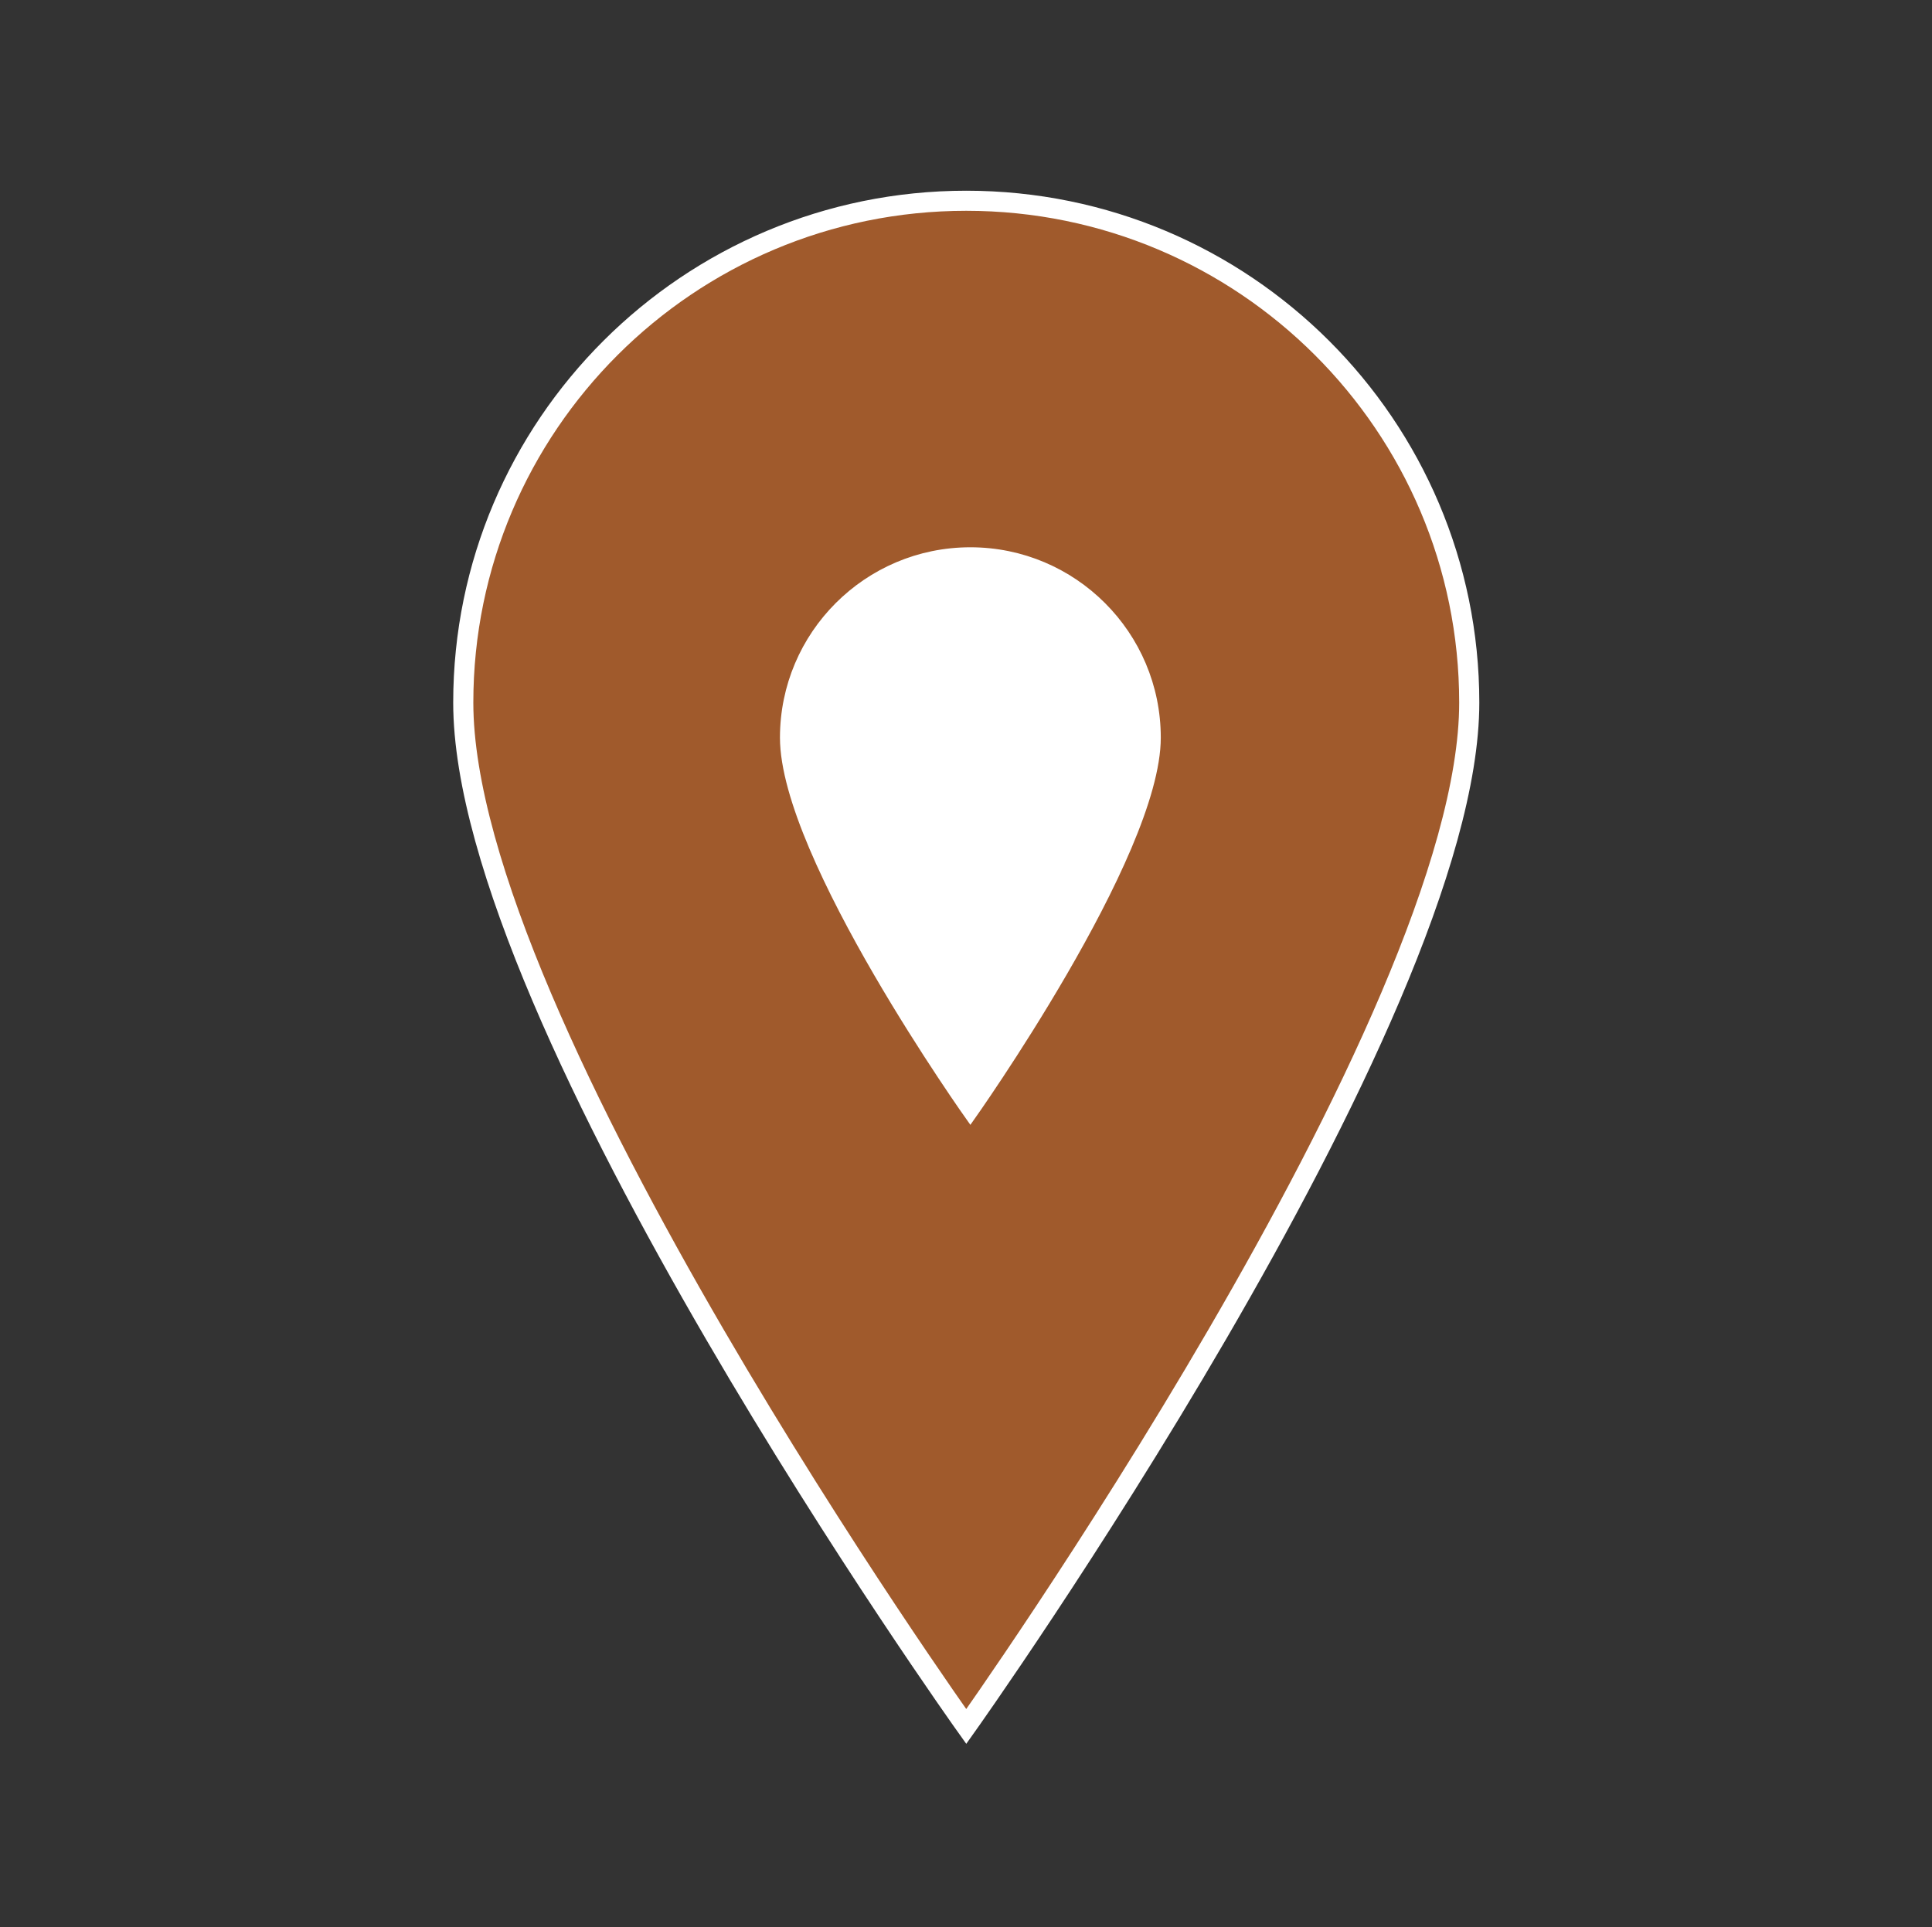 <svg xmlns="http://www.w3.org/2000/svg" xmlns:xlink="http://www.w3.org/1999/xlink" width="442" height="441" overflow="hidden" xml:space="preserve"><rect width="100%" height="100%" fill="#333333" stroke="none"/><defs><clipPath id="clip0"><rect width="442" height="441" x="1340" y="28"/></clipPath><clipPath id="clip1"><rect width="166" height="165" x="1479" y="137"/></clipPath><clipPath id="clip2"><rect width="166" height="165" x="1479" y="137"/></clipPath><clipPath id="clip3"><rect width="166" height="165" x="1479" y="137"/></clipPath></defs><g clip-path="url(#clip0)" transform="translate(-1340 -28)"><path fill="#A05A2C" stroke="#FFF" stroke-width="4.594" d="M220.5 45.938C220.5 45.938 105.656 207.638 105.656 280.219 105.656 343.613 157.106 395.063 220.5 395.063 283.894 395.063 335.344 343.613 335.344 280.219 335.344 207.178 220.5 45.938 220.5 45.938Z" transform="matrix(-1.002 1.22742e-16 -1.22465e-16 -1 1782 469)"/><g clip-path="url(#clip1)"><g clip-path="url(#clip2)"><g clip-path="url(#clip3)"><path fill="#FFF" stroke="#FFF" stroke-width="1.708" d="M82 17.083C82 17.083 39.292 77.217 39.292 104.208 39.292 127.783 58.425 146.917 82 146.917 105.575 146.917 124.708 127.783 124.708 104.208 124.708 77.046 82 17.083 82 17.083Z" transform="matrix(-1 1.22465e-16 -1.22465e-16 -1 1644 301)"/></g></g></g></g></svg>